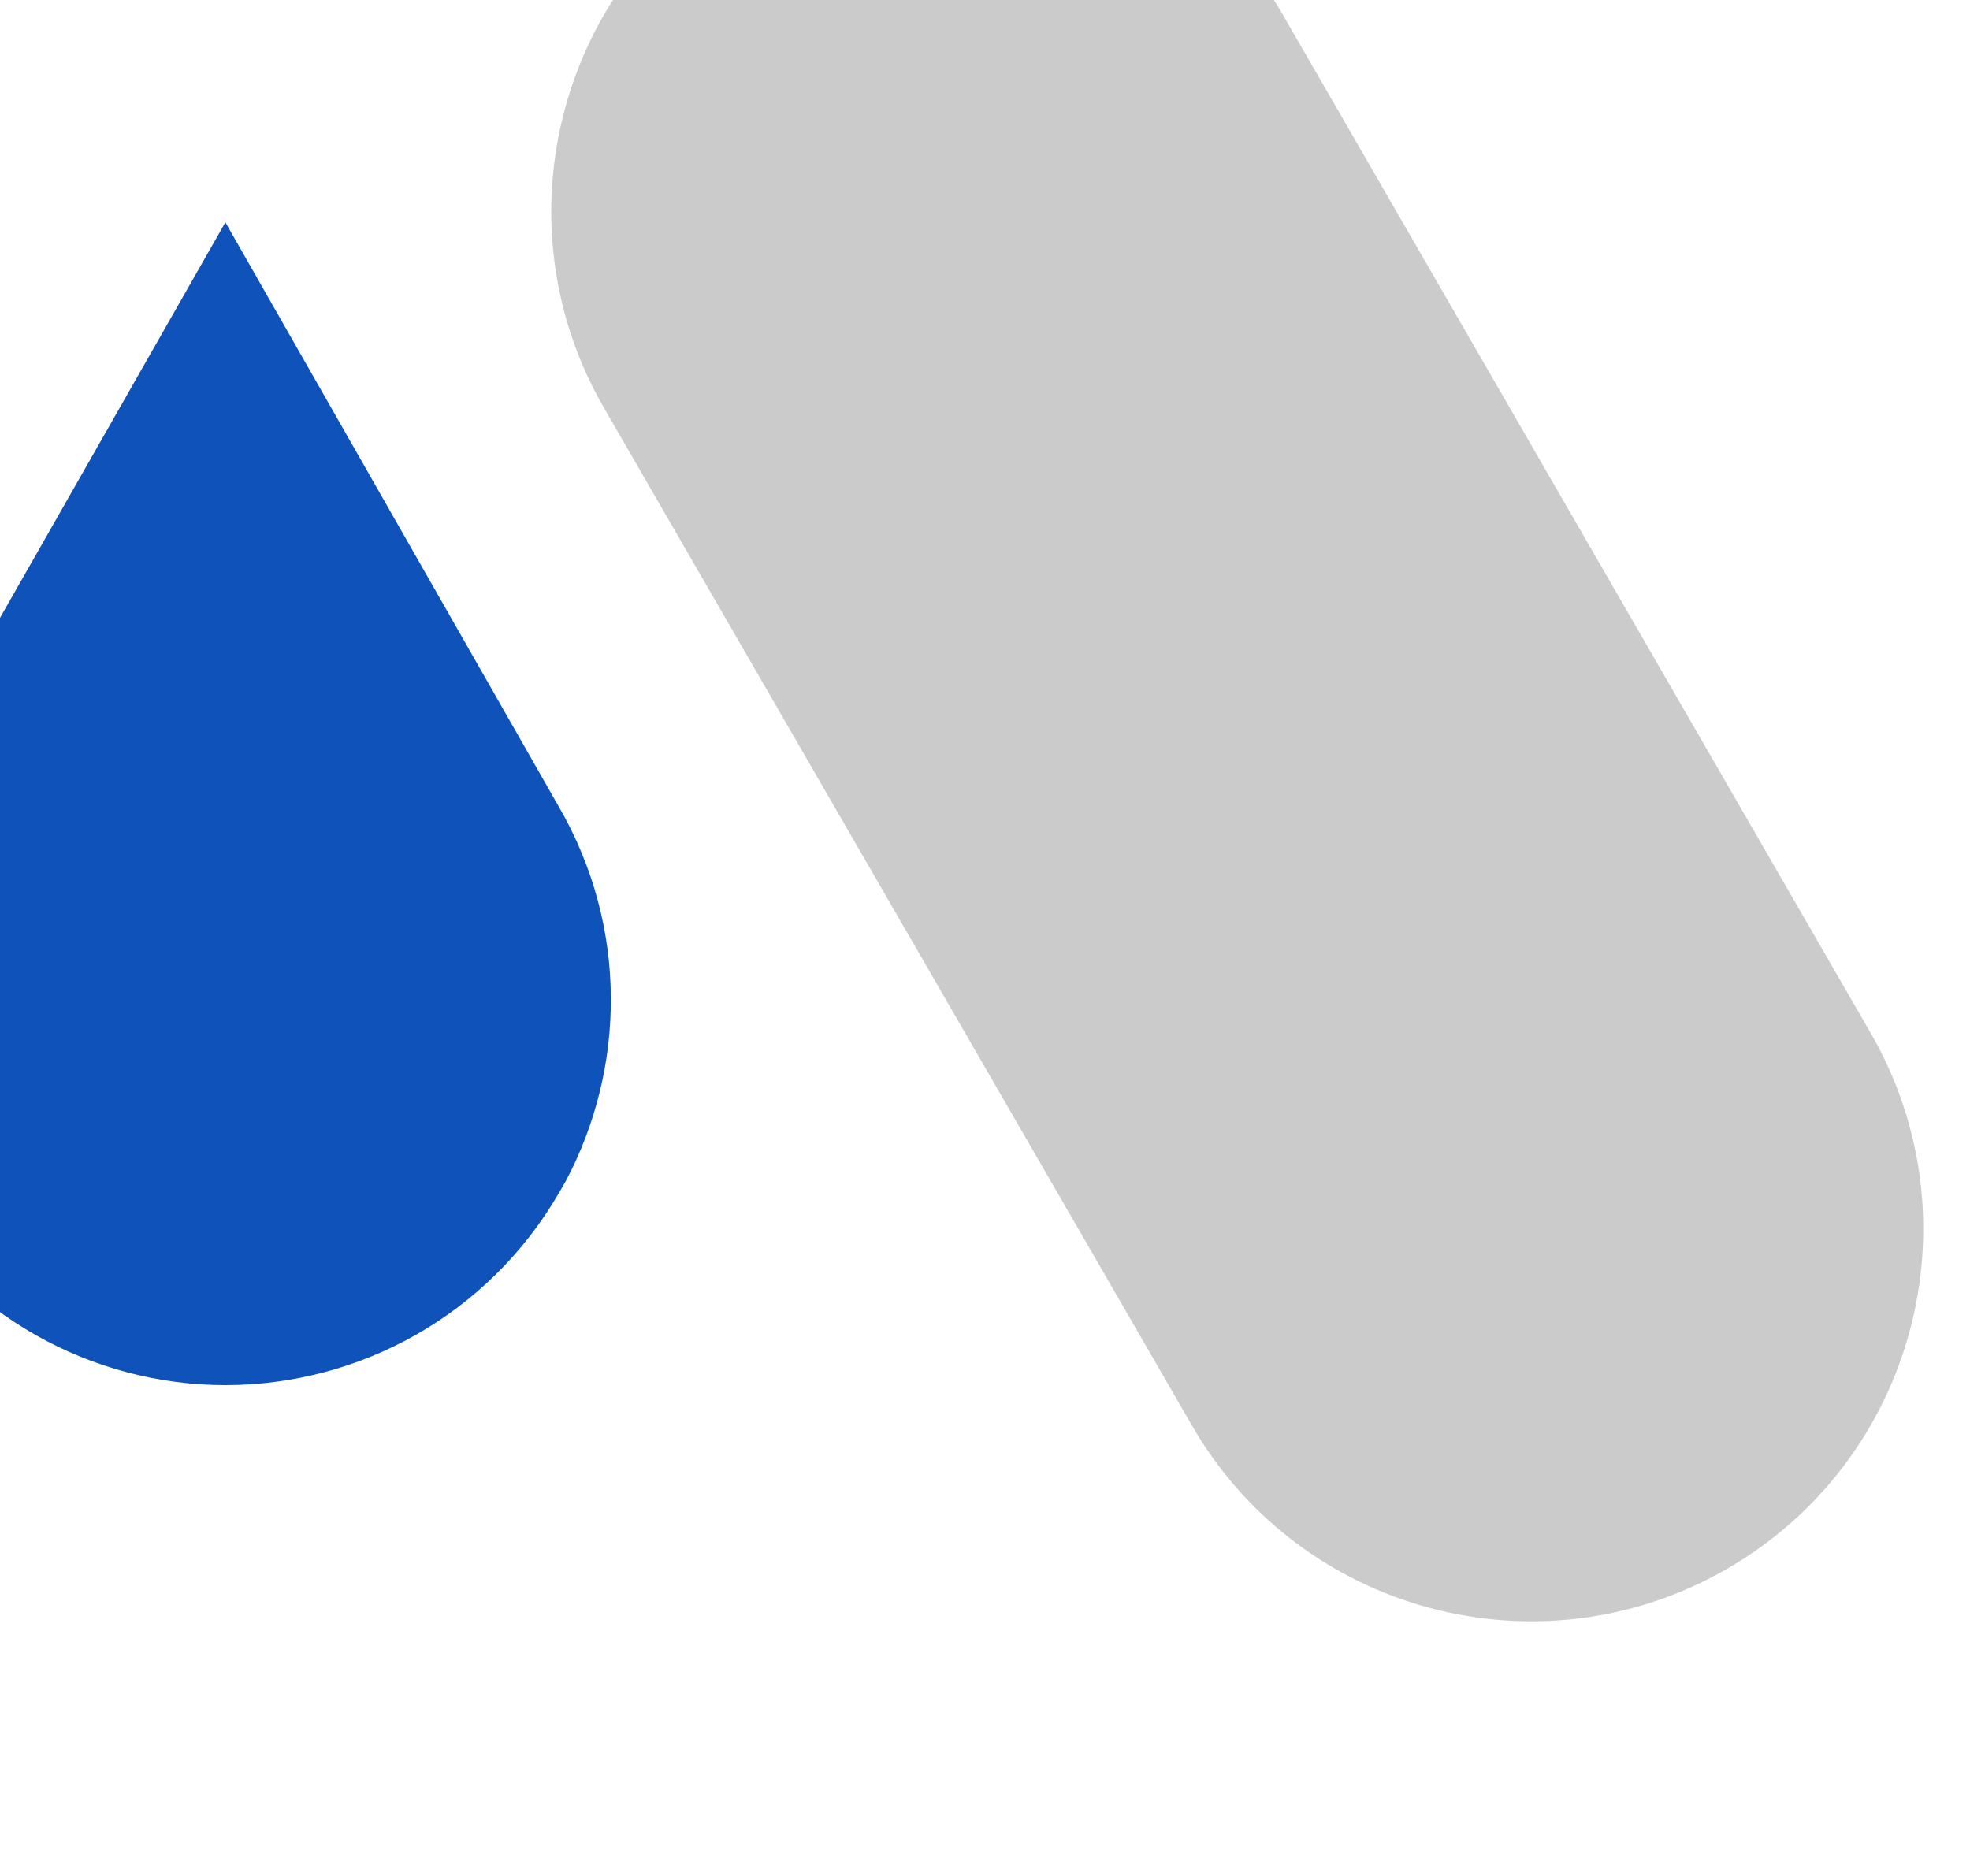<?xml version="1.0" encoding="UTF-8" standalone="no"?>
<!DOCTYPE svg PUBLIC "-//W3C//DTD SVG 1.1//EN" "http://www.w3.org/Graphics/SVG/1.1/DTD/svg11.dtd">
<svg width="100%" height="100%" viewBox="0 0 21 20" version="1.1" xmlns="http://www.w3.org/2000/svg" xmlns:xlink="http://www.w3.org/1999/xlink" xml:space="preserve" xmlns:serif="http://www.serif.com/" style="fill-rule:evenodd;clip-rule:evenodd;stroke-linejoin:round;stroke-miterlimit:2;">
    <g transform="matrix(1,0,0,1,-959.289,-2706.97)">
        <g transform="matrix(0.939,0,0,0.939,239.133,-1053.02)">
            <g transform="matrix(2.277,0,0,2.277,-794.33,-5122.27)">
                <g transform="matrix(0.212,0,0,0.212,286.446,3275.48)">
                    <path d="M1888.43,3461.14L1896.28,3474.9C1897.9,3477.71 1897.85,3481.03 1896.43,3483.7L1896.28,3483.96C1894.6,3486.86 1891.56,3488.49 1888.43,3488.49C1885.31,3488.49 1882.27,3486.86 1880.59,3483.96L1880.44,3483.7C1879.02,3481.03 1878.96,3477.71 1880.59,3474.9L1888.43,3461.14Z" style="fill:rgb(15,82,186);"/>
                </g>
                <g transform="matrix(0.5,0,0,0.5,301.543,2004.21)">
                    <path d="M781.031,4007.97C779.946,4006.12 777.565,4005.49 775.704,4006.57C773.836,4007.64 773.195,4010.04 774.273,4011.91L780.137,4022.06C781.215,4023.93 783.608,4024.57 785.476,4023.49C787.344,4022.41 787.985,4020.02 786.907,4018.15L781.031,4007.97Z" style="fill:rgb(203,203,203);"/>
                </g>
            </g>
        </g>
    </g>
</svg>
